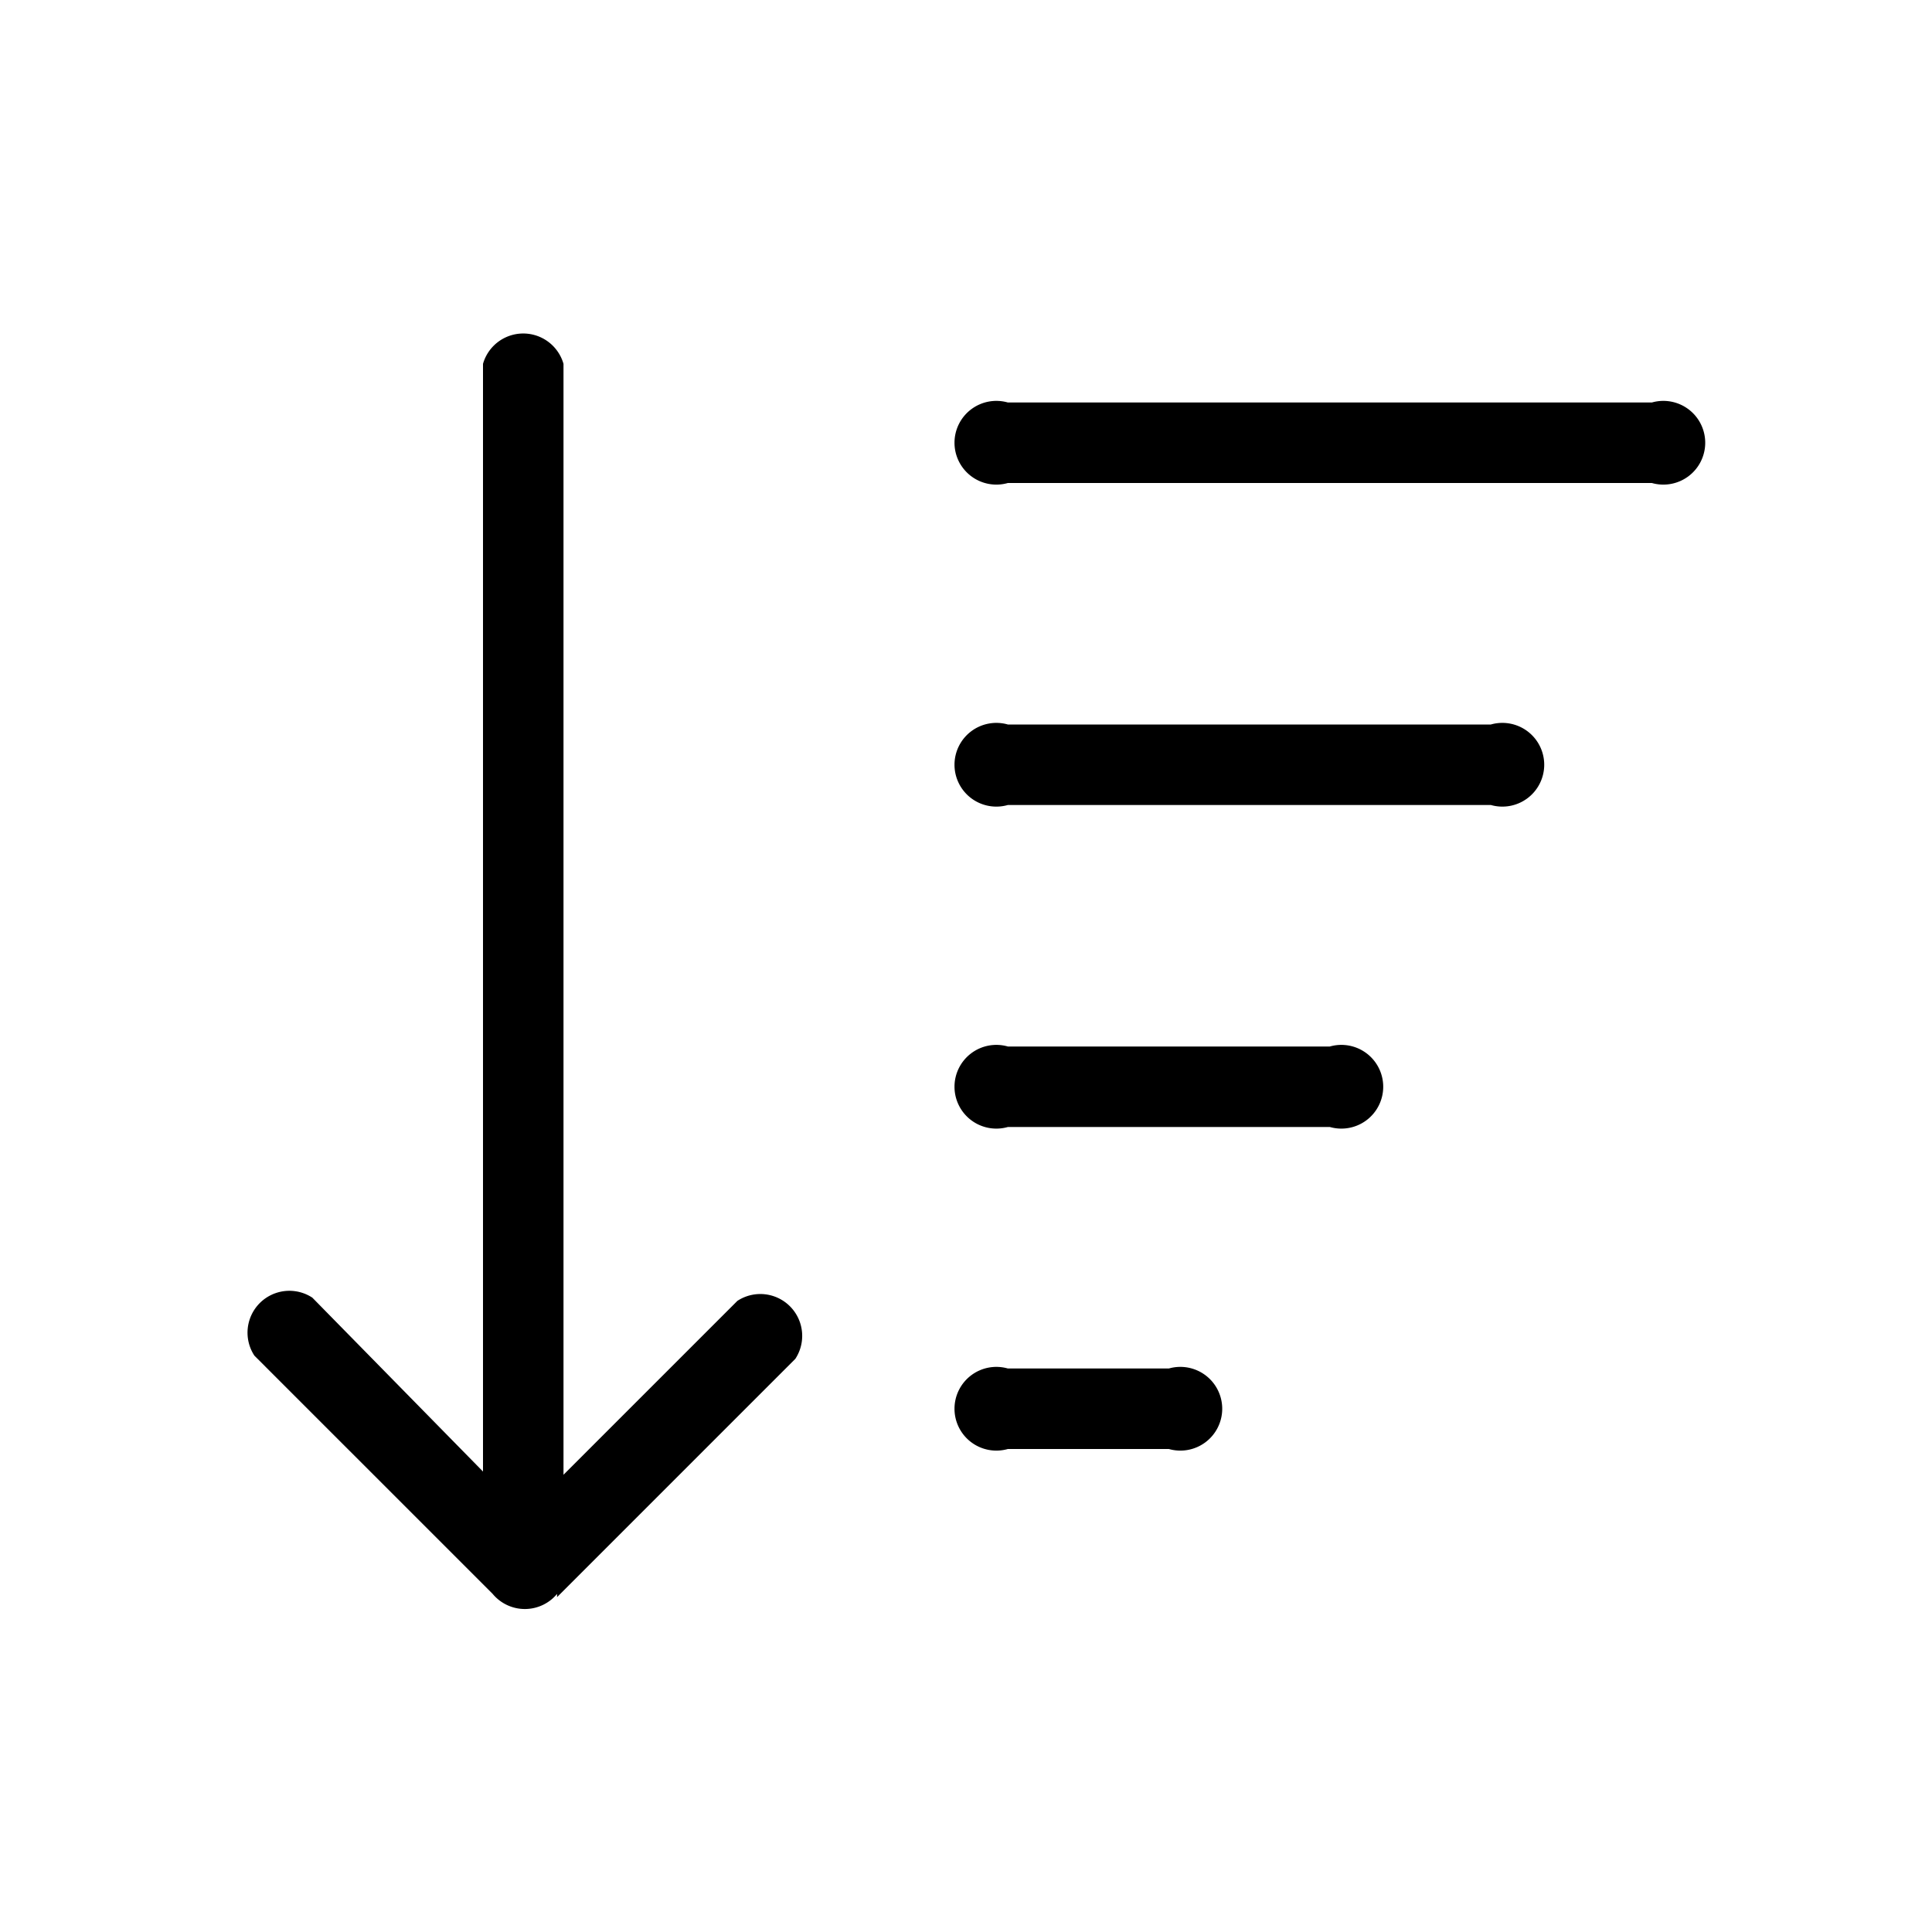 <svg width="22" height="22" viewBox="0 0 0.6 0.6" xmlns="http://www.w3.org/2000/svg"><path d="M.173.495a.013.013 0 0 1-.02 0L.079.421A.013.013 0 0 1 .097.403L.15.457V.113a.013.013 0 0 1 .025 0v.345L.229.404a.013.013 0 0 1 .018.018L.173.496ZM.313.15a.013.013 0 1 1 0-.025h.2a.013.013 0 1 1 0 .025h-.2Zm0 .1a.013.013 0 1 1 0-.025h.15a.013.013 0 1 1 0 .025h-.15Zm0 .1a.013.013 0 1 1 0-.025h.1a.013.013 0 1 1 0 .025h-.1Zm0 .1a.013.013 0 1 1 0-.025h.05a.013.013 0 1 1 0 .025h-.05Z"/></svg>